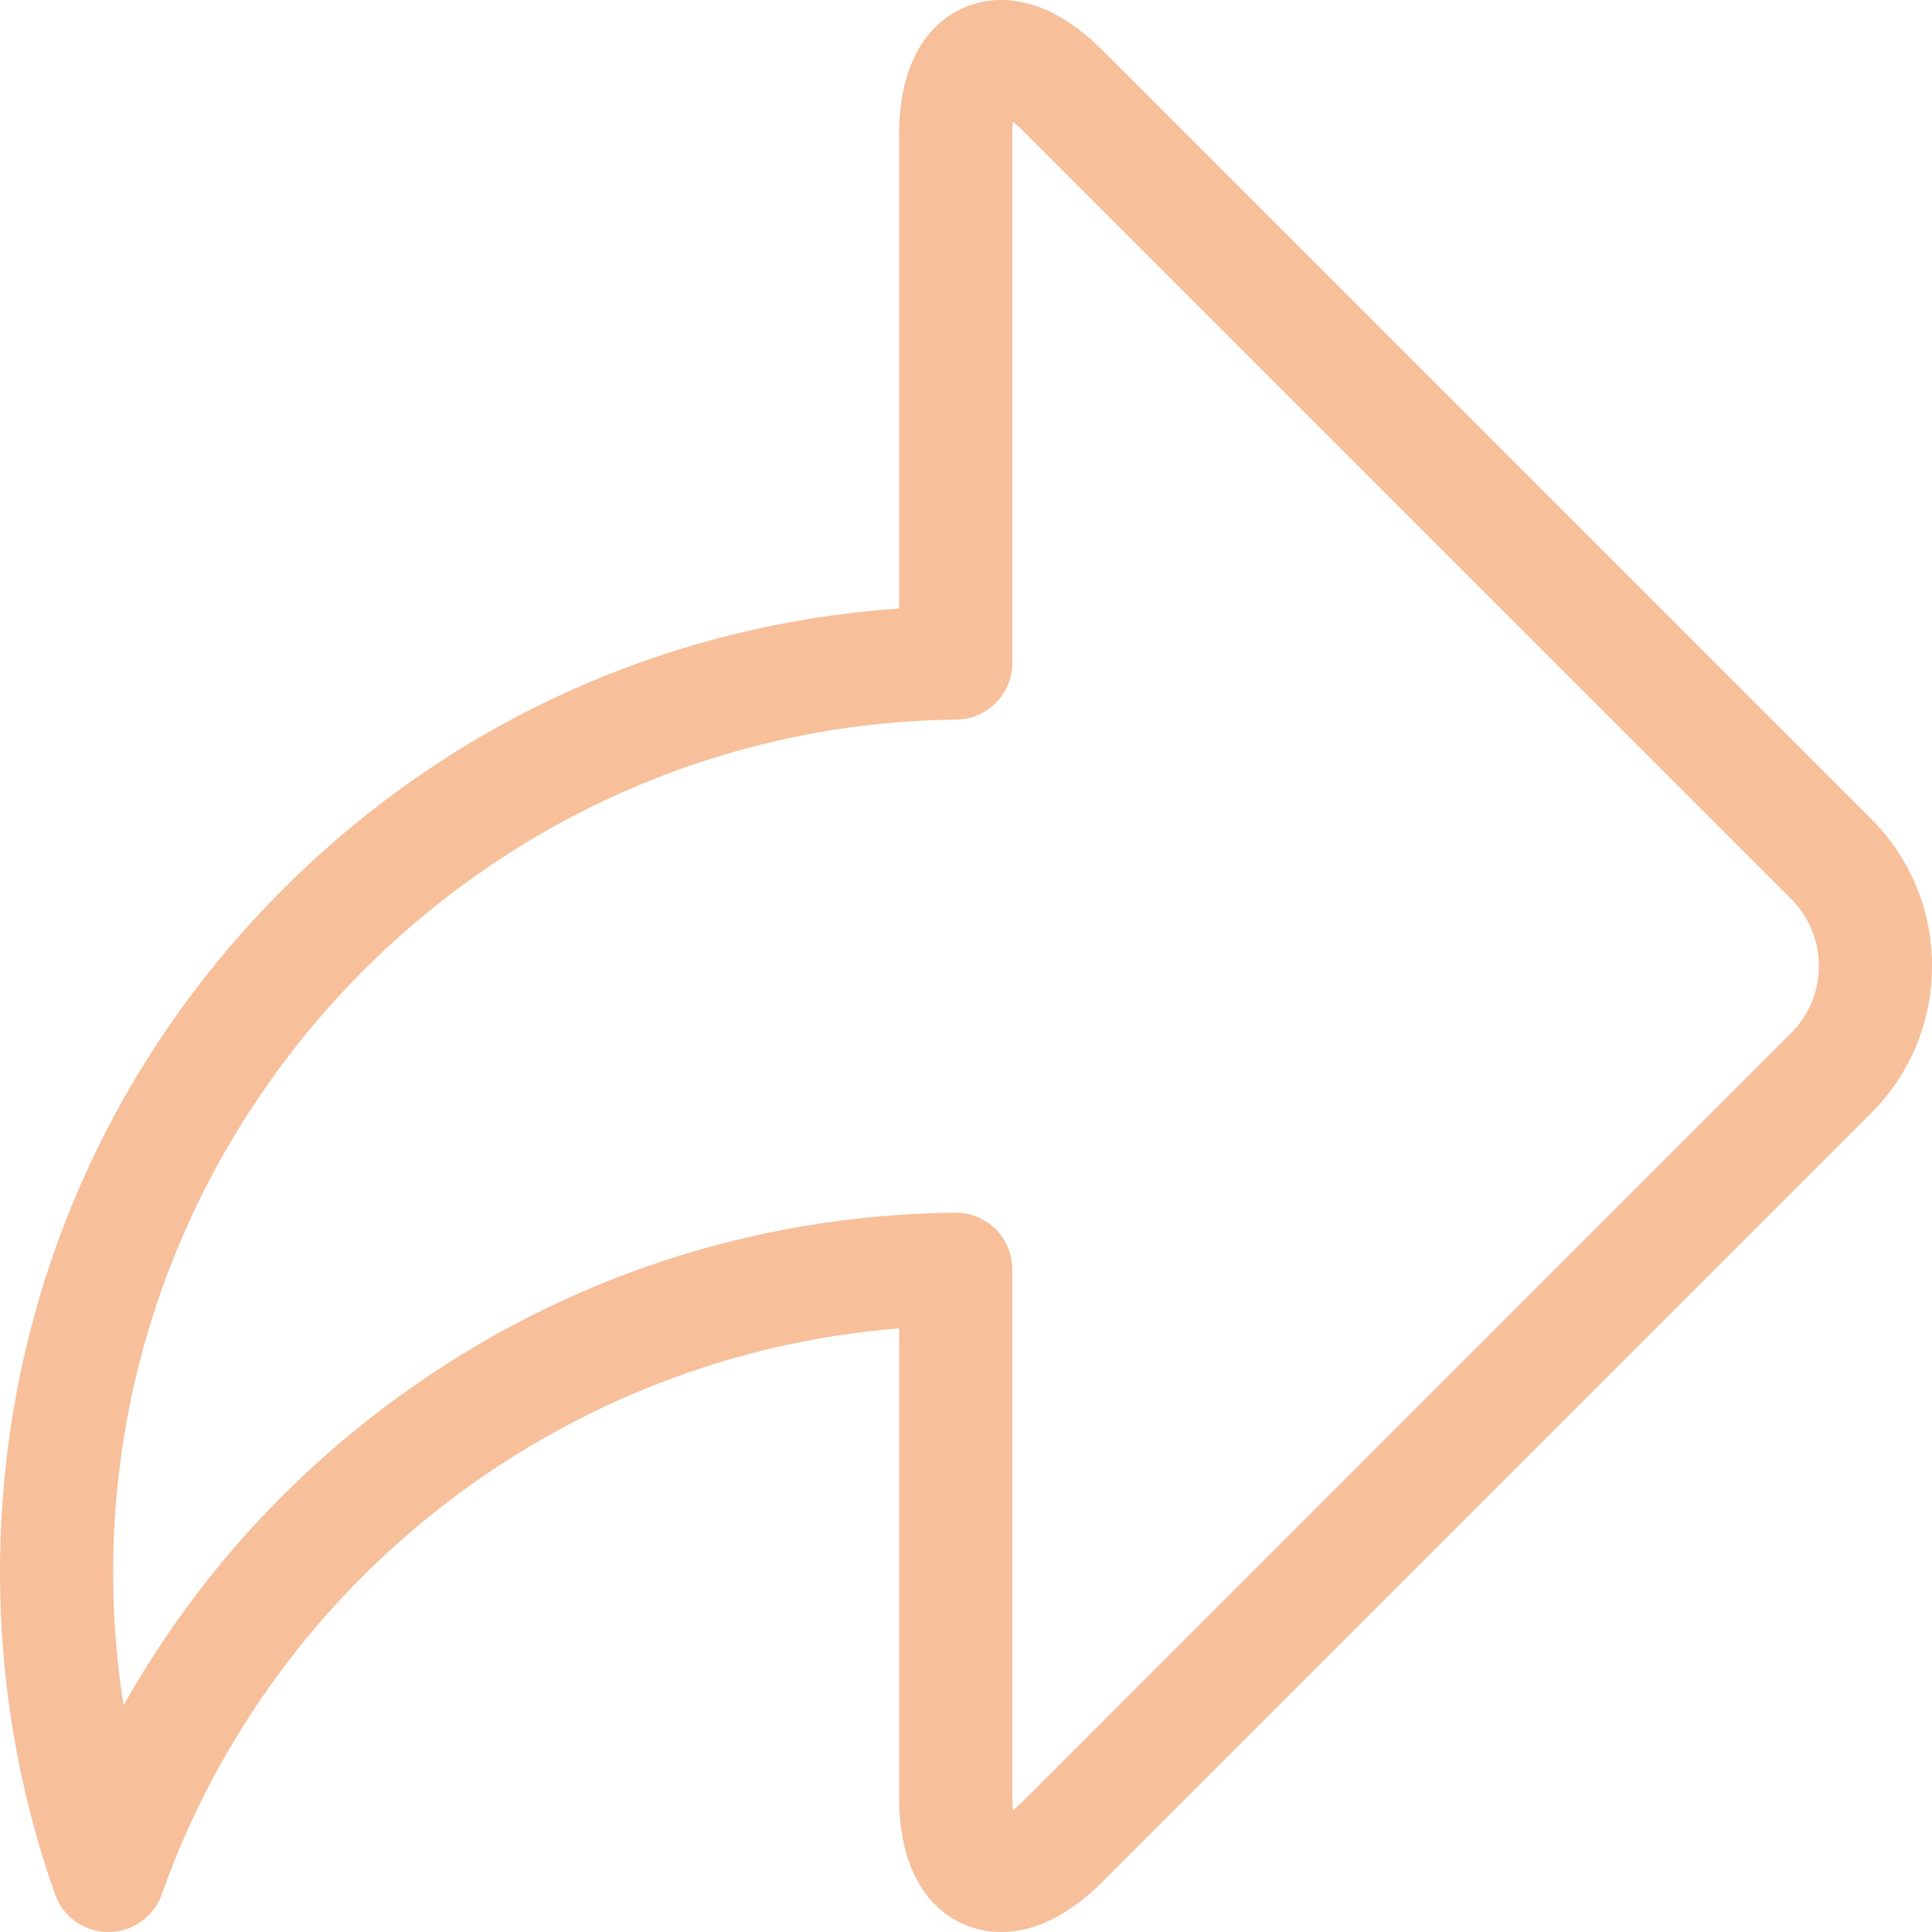 <?xml version="1.0" encoding="utf-8"?>
<svg width="21px" height="21px" viewBox="0 0 21 21" version="1.1" xmlns:xlink="http://www.w3.org/1999/xlink" xmlns="http://www.w3.org/2000/svg">
  <g id="share-copy-4">
    <path d="M20.34 8.903L11.985 0.548C11.622 0.184 11.251 0 10.882 0C10.37 0 9.773 0.383 9.773 1.464L9.773 6.615C7.222 6.789 4.85 7.873 3.037 9.705C1.078 11.683 0 14.306 0 17.09C0 18.289 0.201 19.466 0.598 20.59C0.685 20.836 0.918 21 1.178 21C1.439 21 1.672 20.836 1.759 20.59C2.98 17.134 6.153 14.725 9.773 14.439L9.773 19.536C9.773 20.616 10.37 21 10.882 21C11.251 21 11.621 20.816 11.985 20.453L20.34 12.097C20.766 11.671 21 11.104 21 10.5C21 9.896 20.766 9.328 20.34 8.903L20.34 8.903ZM19.47 11.227L11.115 19.583C11.075 19.622 11.04 19.653 11.01 19.678C11.006 19.639 11.003 19.592 11.003 19.536L11.003 13.796C11.003 13.632 10.937 13.474 10.82 13.358C10.705 13.245 10.55 13.181 10.388 13.181C10.386 13.181 10.383 13.181 10.381 13.181C8.19 13.205 6.098 13.898 4.33 15.184C3.092 16.084 2.079 17.225 1.343 18.537C1.268 18.06 1.23 17.577 1.23 17.09C1.23 12.036 5.341 7.878 10.395 7.822C10.732 7.818 11.003 7.544 11.003 7.206L11.003 1.464C11.003 1.408 11.006 1.361 11.01 1.322C11.04 1.347 11.075 1.378 11.115 1.418L19.47 9.773C19.663 9.966 19.77 10.224 19.77 10.5C19.769 10.776 19.663 11.034 19.47 11.227Z" id="Shape" fill="#F7BF9A" stroke="none" />
  </g>
</svg>